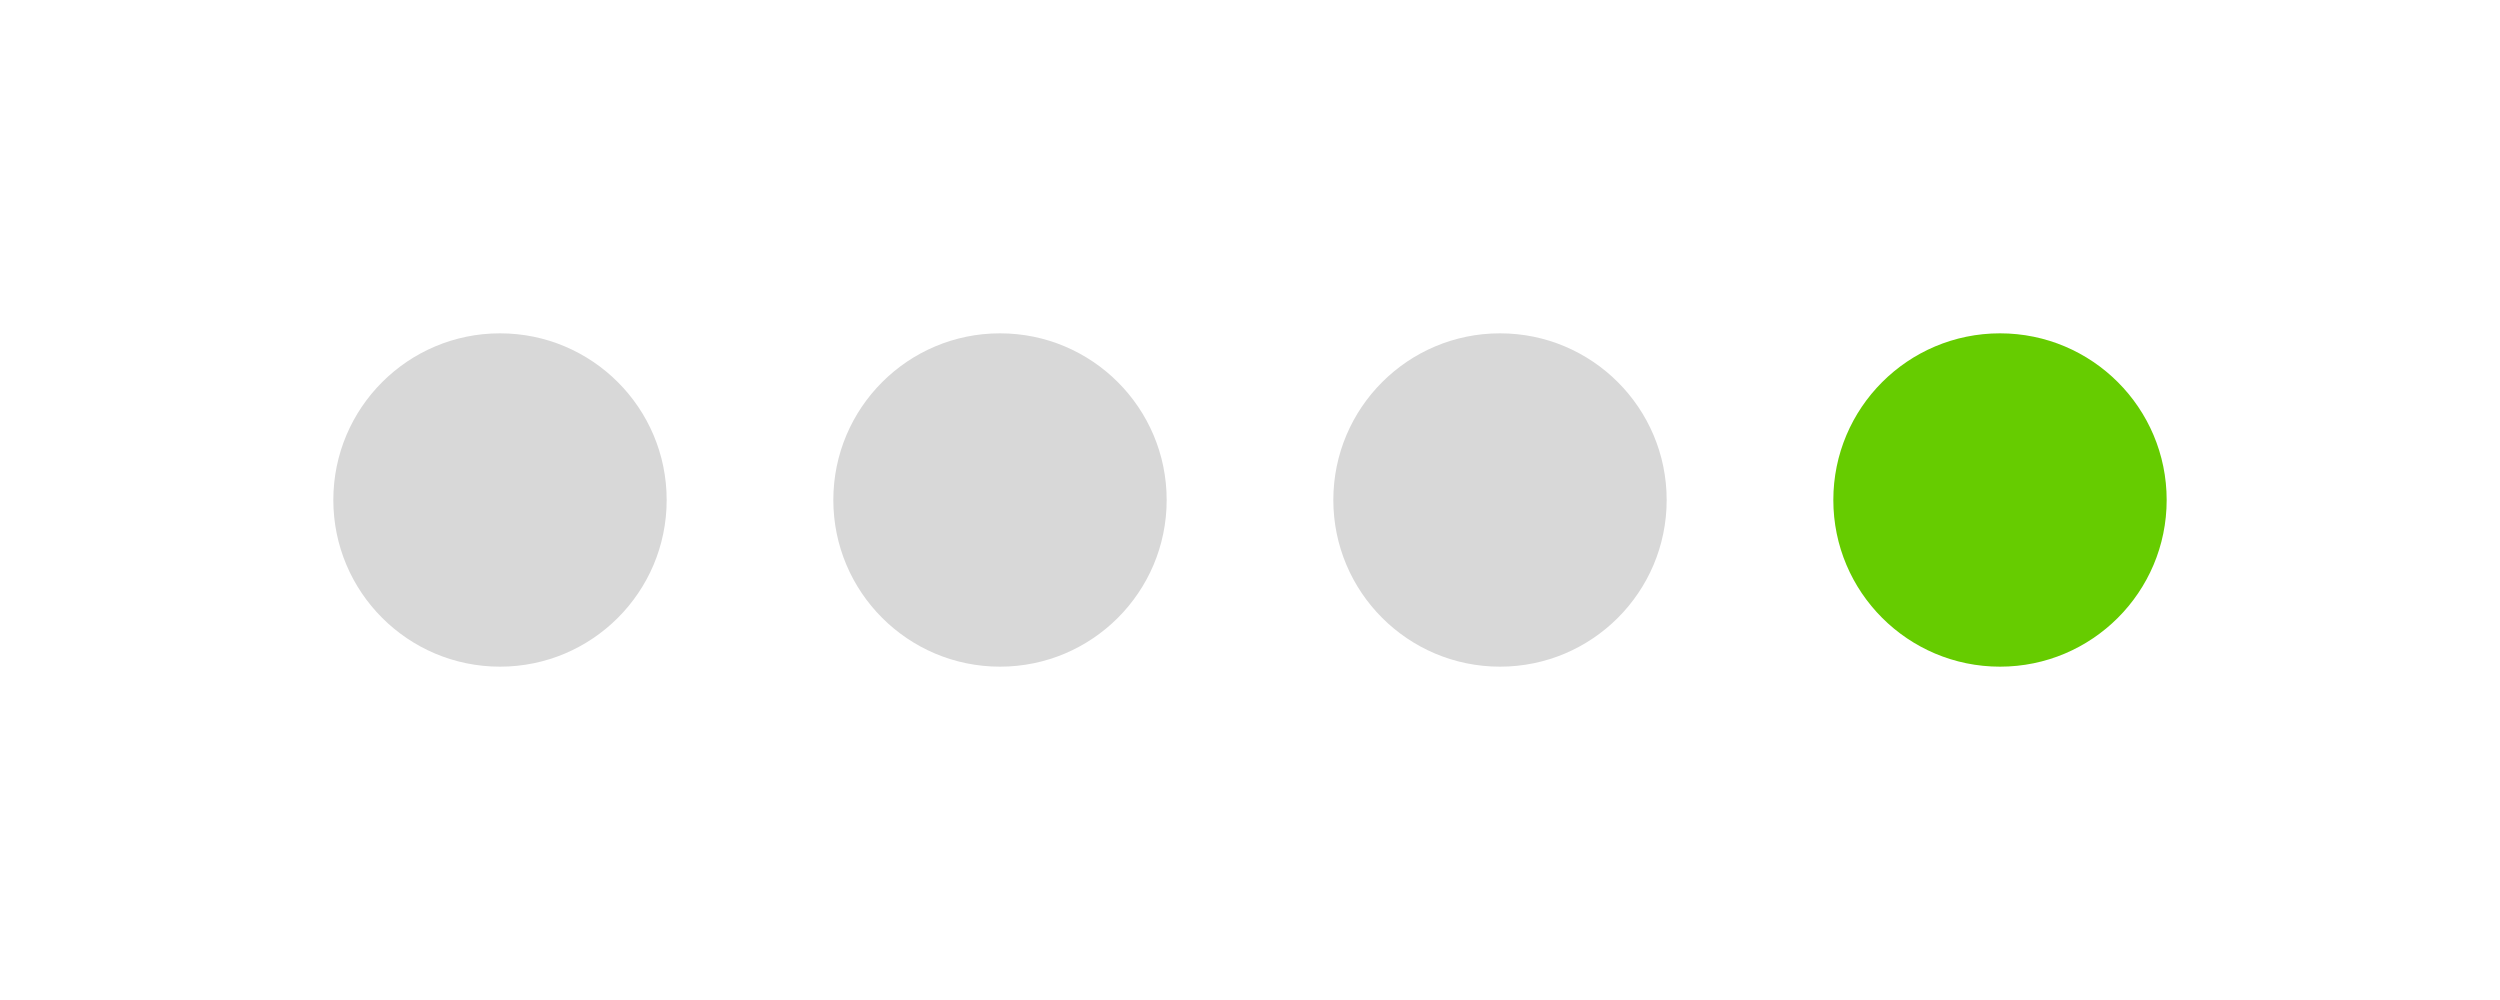 <svg width="60" height="24" viewBox="0 0 60 24" fill="none" xmlns="http://www.w3.org/2000/svg">
<circle cx="12" cy="12" r="4" fill="#D8D8D8"/>
<circle cx="24" cy="12" r="4" fill="#D8D8D8"/>
<circle cx="36" cy="12" r="4" fill="#D8D8D8"/>
<circle cx="48" cy="12" r="4" fill="#66CC00"/>
</svg>
